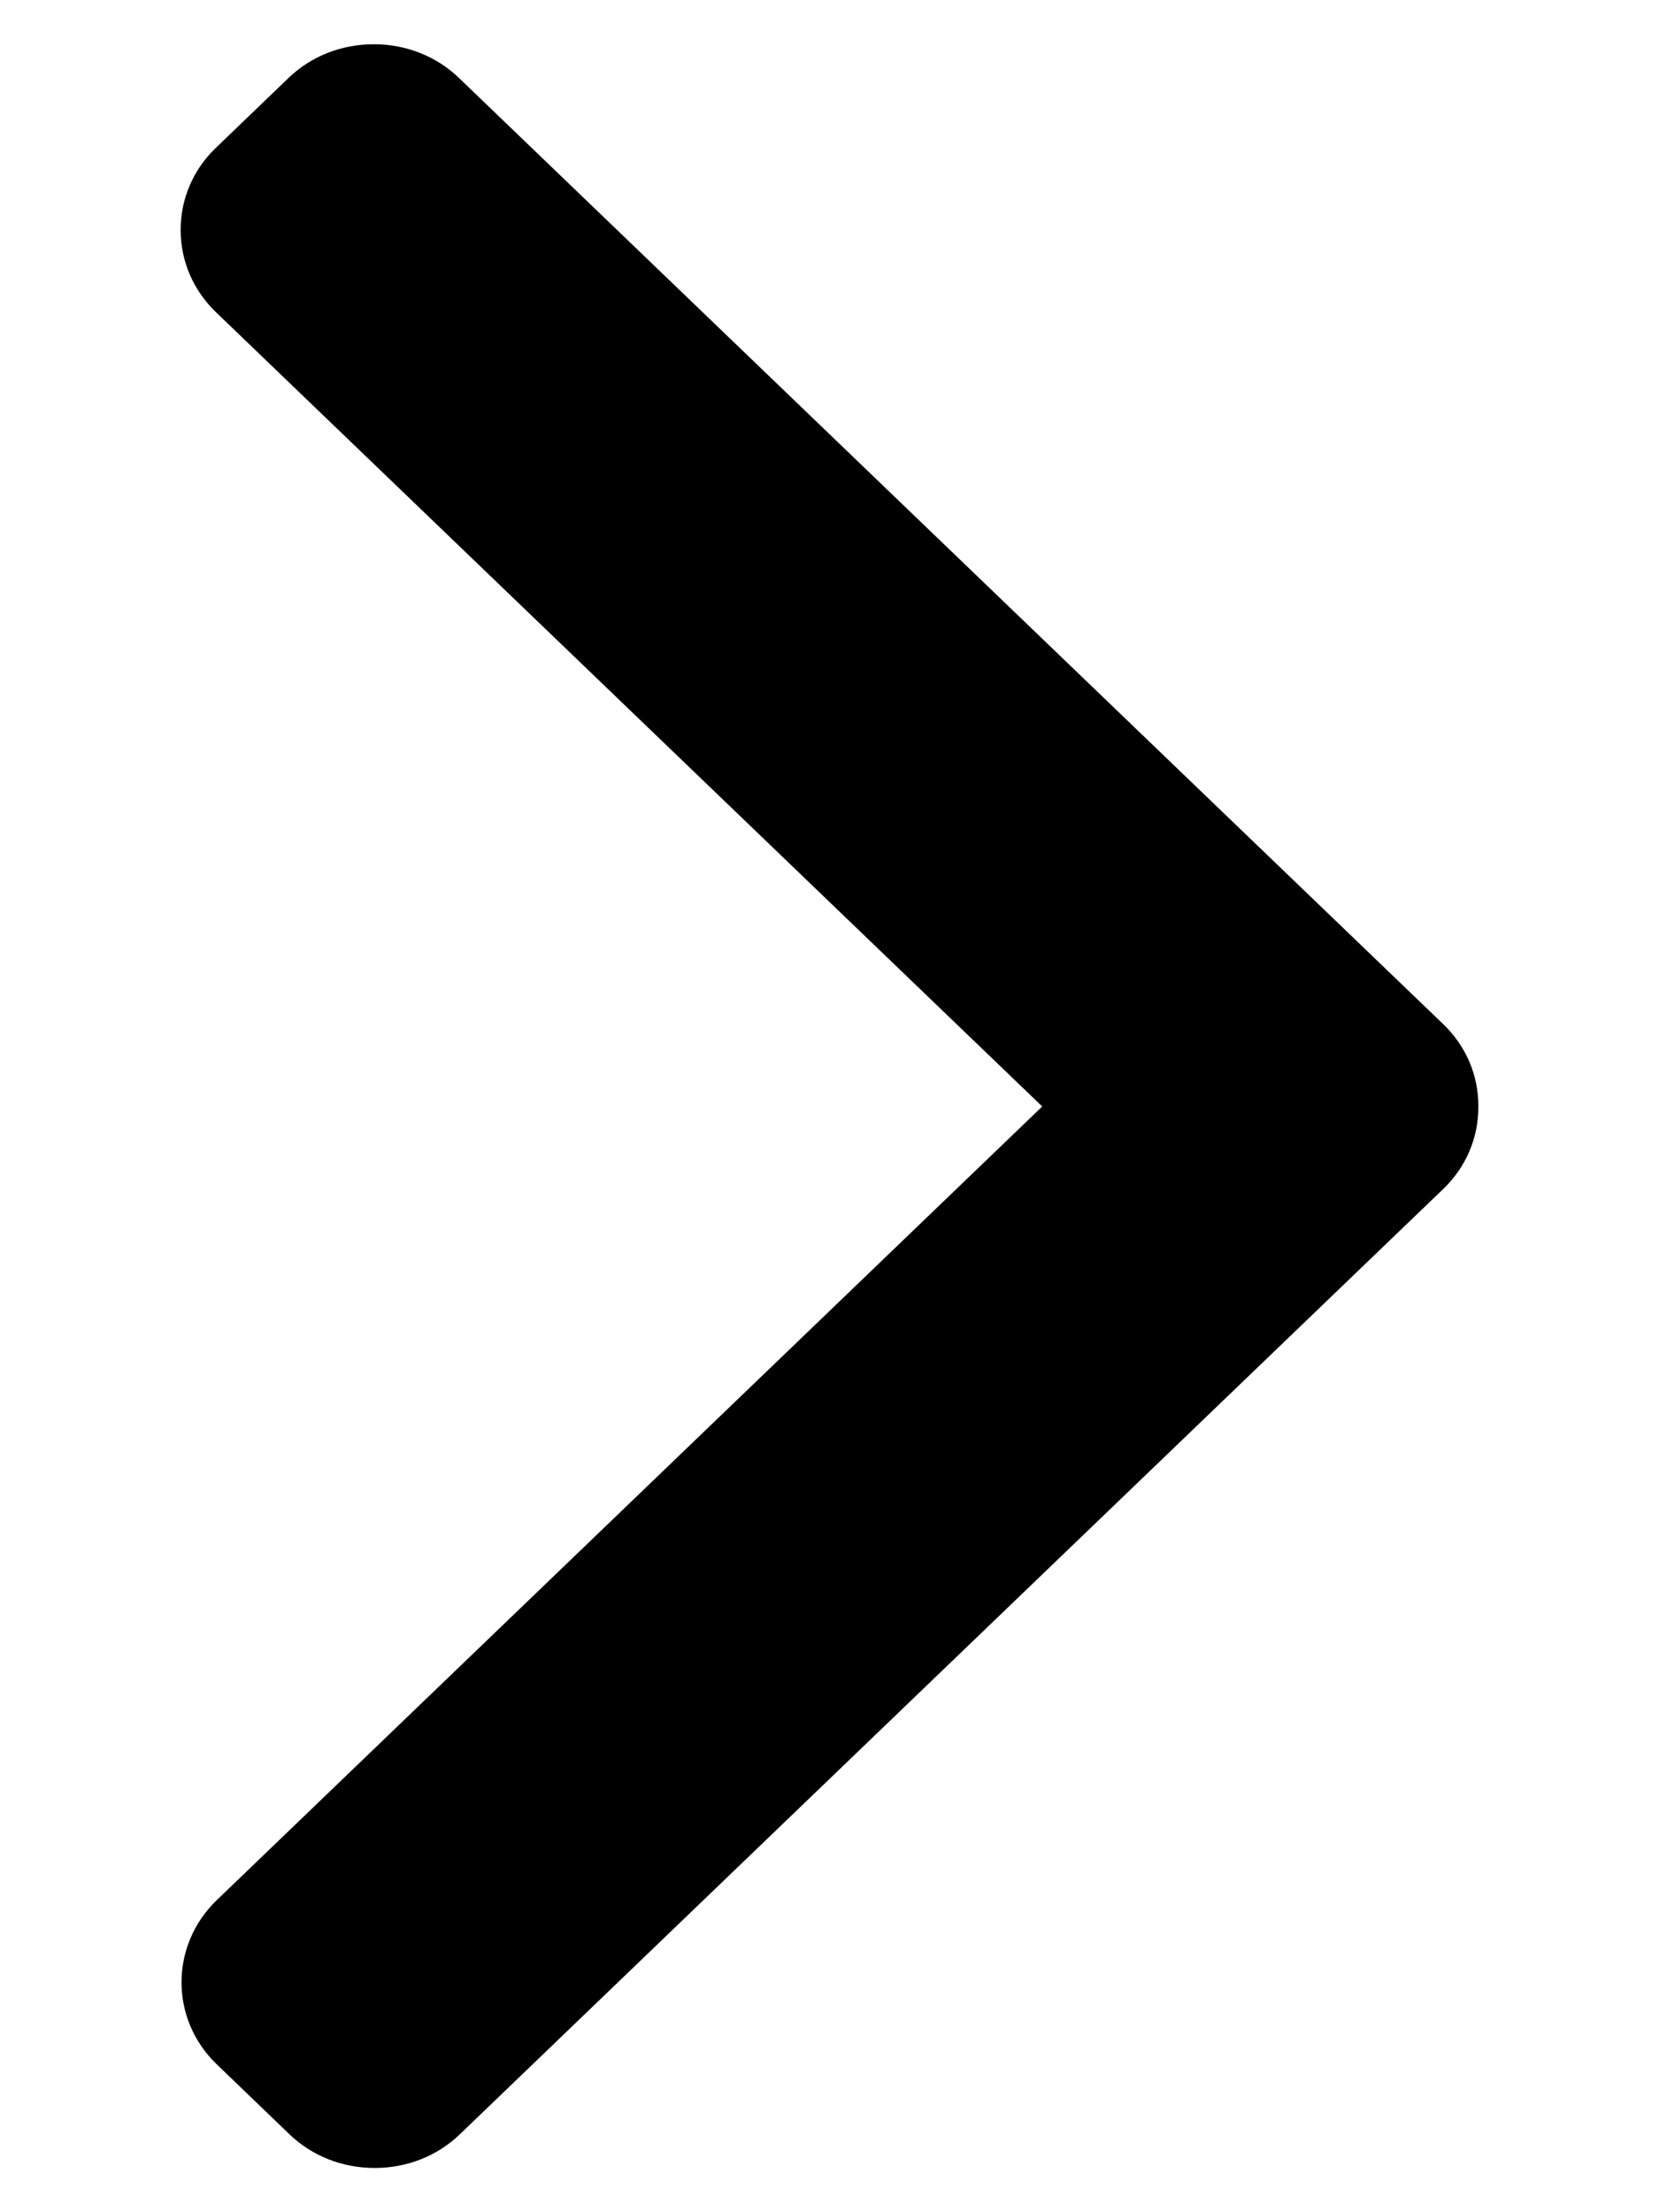 <svg width="9" height="12" viewBox="0 0 9 12" fill="none" xmlns="http://www.w3.org/2000/svg">
<path d="M5.654 6.002L1.171 1.693C1.048 1.574 0.98 1.416 0.98 1.247C0.98 1.078 1.048 0.92 1.171 0.802L1.564 0.424C1.687 0.305 1.852 0.24 2.028 0.24C2.203 0.24 2.368 0.305 2.491 0.424L7.829 5.555C7.953 5.674 8.021 5.833 8.02 6.002C8.021 6.172 7.953 6.331 7.829 6.45L2.496 11.576C2.373 11.695 2.208 11.76 2.033 11.76C1.857 11.76 1.692 11.695 1.569 11.576L1.176 11.198C0.921 10.953 0.921 10.553 1.176 10.307L5.654 6.002Z" fill="black"/>
</svg>
